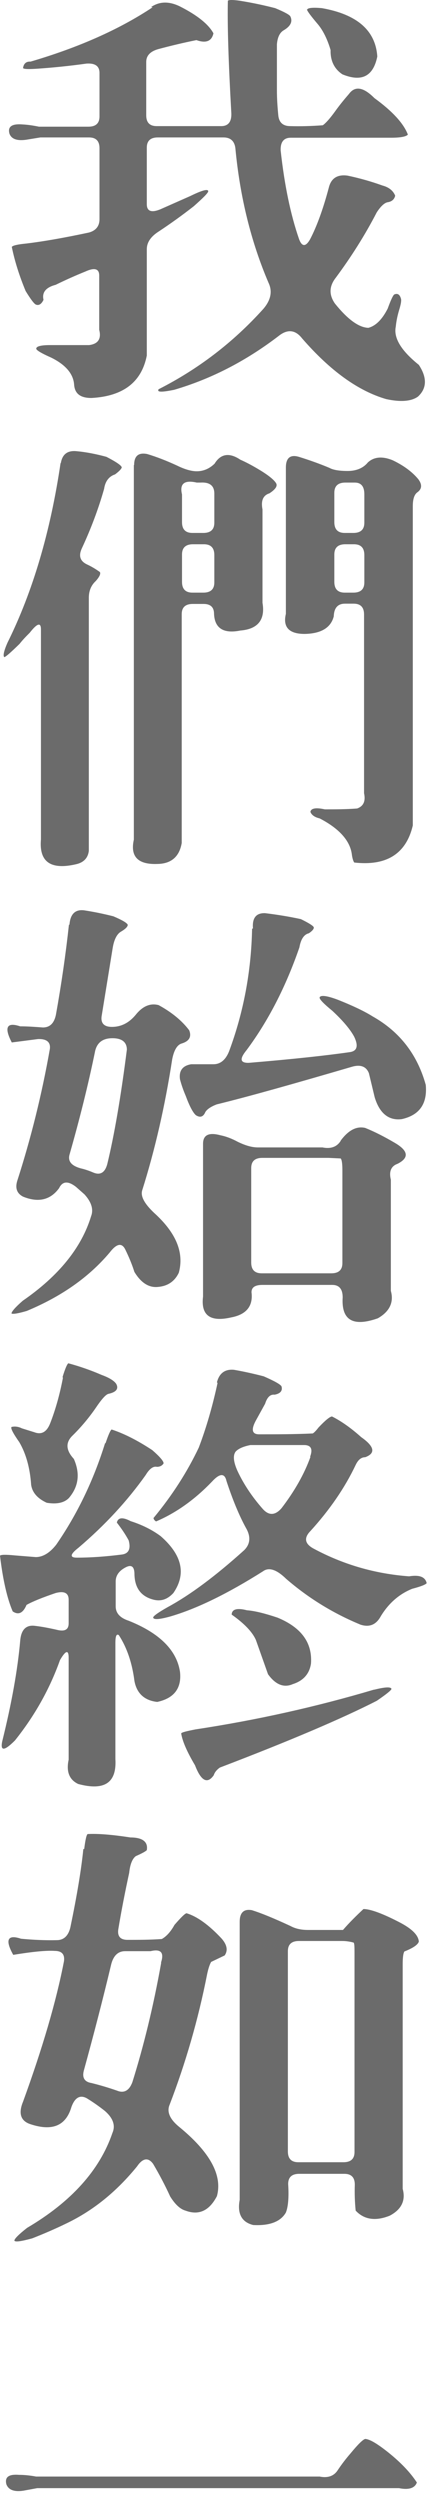 <svg width="39" height="226" viewBox="0 0 39 226" fill="none" xmlns="http://www.w3.org/2000/svg">
<path d="M13.675 0.634C14.432 0.122 15.294 0.097 16.286 0.583C17.852 1.376 18.87 2.194 19.314 3.012C19.157 3.729 18.635 3.933 17.774 3.626C16.625 3.856 15.45 4.138 14.302 4.445C13.597 4.649 13.232 5.033 13.232 5.595V10.429C13.232 11.069 13.545 11.401 14.171 11.401H20.019C20.645 11.401 20.959 11.017 20.933 10.25C20.672 5.621 20.567 2.22 20.619 0.071C20.698 -0.031 21.167 -0.031 22.029 0.122C22.943 0.276 23.908 0.48 24.9 0.736C25.762 1.094 26.232 1.35 26.284 1.503C26.493 1.964 26.284 2.373 25.683 2.731C25.318 2.936 25.109 3.37 25.057 4.01V8.153C25.057 8.92 25.109 9.687 25.188 10.48C25.266 11.094 25.631 11.401 26.258 11.401C27.198 11.427 28.19 11.401 29.208 11.324C29.469 11.145 29.86 10.71 30.356 10.02C30.722 9.508 31.139 8.997 31.583 8.485C32.131 7.744 32.888 7.872 33.88 8.869C35.499 10.046 36.517 11.145 36.908 12.168C36.752 12.347 36.256 12.45 35.421 12.45H26.31C25.683 12.45 25.37 12.833 25.396 13.6C25.736 16.695 26.284 19.38 27.067 21.631C27.328 22.322 27.668 22.322 28.059 21.631C28.66 20.48 29.234 18.92 29.756 16.951C29.965 16.107 30.539 15.749 31.453 15.877C32.549 16.107 33.619 16.414 34.611 16.772C35.186 16.925 35.577 17.232 35.76 17.692C35.682 18.025 35.447 18.23 35.081 18.281C34.794 18.332 34.455 18.639 34.089 19.201C33.019 21.273 31.766 23.242 30.382 25.109C29.782 25.876 29.756 26.644 30.304 27.436C31.453 28.869 32.471 29.61 33.332 29.636C34.011 29.457 34.585 28.869 35.081 27.897C35.368 27.104 35.577 26.669 35.682 26.618C35.969 26.49 36.178 26.618 36.282 27.002C36.334 27.155 36.282 27.488 36.125 27.999C35.969 28.511 35.864 29.022 35.812 29.534C35.603 30.557 36.308 31.707 37.901 32.986C38.657 34.137 38.631 35.109 37.822 35.851C37.222 36.285 36.256 36.362 34.951 36.081C32.392 35.339 29.86 33.498 27.328 30.582C26.728 29.815 26.023 29.738 25.24 30.352C22.238 32.654 19.079 34.265 15.764 35.237C14.641 35.467 14.171 35.467 14.354 35.186C17.93 33.37 21.089 30.966 23.83 27.922C24.509 27.13 24.666 26.337 24.3 25.57C22.734 21.912 21.716 17.846 21.298 13.396C21.22 12.756 20.854 12.424 20.228 12.424H14.276C13.623 12.424 13.284 12.731 13.284 13.345V18.46C13.284 19.099 13.701 19.253 14.511 18.92L17.226 17.718C18.27 17.206 18.818 17.053 18.844 17.283C18.844 17.437 18.374 17.897 17.539 18.639C16.495 19.457 15.424 20.224 14.38 20.915C13.649 21.375 13.284 21.912 13.284 22.526V32.142C12.814 34.546 11.143 35.825 8.272 35.978C7.28 35.978 6.758 35.595 6.705 34.751C6.627 33.779 5.922 32.961 4.617 32.321C3.808 31.963 3.364 31.707 3.286 31.554C3.234 31.324 3.651 31.196 4.513 31.196H8.063C8.872 31.094 9.185 30.633 8.977 29.815V24.904C8.977 24.291 8.559 24.163 7.724 24.547C6.836 24.904 5.922 25.314 5.035 25.748C4.147 25.979 3.782 26.439 3.938 27.104C3.756 27.488 3.521 27.641 3.26 27.539C3.103 27.488 2.79 27.078 2.32 26.311C1.746 24.93 1.328 23.6 1.067 22.322C1.145 22.194 1.589 22.091 2.372 22.015C3.886 21.835 5.792 21.503 8.063 21.017C8.689 20.838 9.003 20.429 9.003 19.815V13.396C9.003 12.756 8.689 12.424 8.063 12.424H3.651L2.398 12.629C1.563 12.756 1.041 12.577 0.858 12.091C0.675 11.452 1.067 11.171 2.033 11.248C2.529 11.273 3.025 11.35 3.521 11.452H8.011C8.663 11.452 9.003 11.145 9.003 10.531V6.593C9.003 5.979 8.611 5.698 7.828 5.749C6.366 5.954 4.878 6.107 3.416 6.209C2.633 6.26 2.189 6.26 2.085 6.158C2.137 5.749 2.372 5.544 2.764 5.57C7.123 4.291 10.804 2.654 13.806 0.66L13.675 0.634ZM27.798 0.864C27.85 0.711 28.294 0.66 29.129 0.736C32.314 1.299 33.985 2.757 34.141 5.11C33.776 6.9 32.732 7.437 30.983 6.721C30.252 6.235 29.886 5.493 29.913 4.521C29.625 3.549 29.234 2.757 28.764 2.194C28.111 1.427 27.772 0.966 27.772 0.839L27.798 0.864Z" fill="#6B6B6B"/>
<path d="M5.506 41.86C5.637 41.067 6.107 40.709 6.916 40.786C7.777 40.863 8.691 41.042 9.631 41.297C10.571 41.783 11.04 42.116 11.014 42.269C10.962 42.423 10.753 42.627 10.414 42.883C9.866 43.062 9.526 43.497 9.422 44.188C8.9 46.029 8.221 47.819 7.412 49.558C7.099 50.223 7.229 50.709 7.856 51.016C8.247 51.195 8.639 51.425 9.03 51.706C9.135 51.834 9.03 52.116 8.665 52.525C8.247 52.908 8.038 53.42 8.038 54.034V76.923C7.96 77.563 7.569 77.972 6.89 78.125C4.593 78.662 3.522 77.921 3.705 75.875V56.898C3.705 56.233 3.366 56.336 2.687 57.205C2.348 57.538 2.034 57.87 1.773 58.203C0.99 58.97 0.52 59.379 0.39 59.405C0.259 59.302 0.338 58.867 0.677 58.1C2.974 53.471 4.566 48.049 5.48 41.86H5.506ZM12.137 42.039C12.137 41.221 12.528 40.888 13.312 41.042C14.173 41.297 15.087 41.656 16.026 42.09C16.705 42.423 17.305 42.602 17.802 42.602C18.402 42.602 18.95 42.372 19.42 41.911C19.968 41.016 20.751 40.888 21.743 41.553C22.265 41.783 22.788 42.065 23.31 42.372C24.223 42.909 24.771 43.343 24.98 43.676C25.137 43.932 24.928 44.239 24.38 44.597C23.806 44.776 23.597 45.262 23.753 46.054V54.494C24.014 56.029 23.336 56.873 21.743 57.001C20.229 57.307 19.42 56.796 19.368 55.492C19.368 54.903 19.055 54.596 18.428 54.596H17.436C16.783 54.596 16.444 54.903 16.444 55.517V76.207C16.235 77.435 15.504 78.074 14.277 78.1C12.476 78.177 11.771 77.435 12.111 75.9V42.039H12.137ZM18.115 43.625H17.802C16.679 43.369 16.235 43.727 16.47 44.699V47.205C16.47 47.845 16.783 48.177 17.41 48.177H18.402C19.055 48.177 19.394 47.87 19.394 47.257V44.622C19.394 43.906 18.976 43.574 18.141 43.625H18.115ZM19.394 50.172C19.394 49.533 19.081 49.2 18.454 49.2H17.462C16.81 49.2 16.47 49.507 16.47 50.121V52.602C16.47 53.241 16.783 53.574 17.41 53.574H18.402C19.055 53.574 19.394 53.267 19.394 52.653V50.172ZM25.868 42.269C25.868 41.4 26.259 41.067 27.043 41.297C27.956 41.579 28.896 41.911 29.81 42.295C30.123 42.474 30.671 42.576 31.454 42.576C32.237 42.576 32.864 42.321 33.282 41.809C33.83 41.297 34.587 41.221 35.527 41.604C36.492 42.065 37.276 42.627 37.85 43.318C38.215 43.804 38.189 44.213 37.745 44.52C37.484 44.725 37.354 45.134 37.354 45.748V74.622C36.754 77.179 34.978 78.304 32.055 77.972C31.976 77.87 31.898 77.639 31.846 77.307C31.715 76.054 30.749 74.928 28.922 73.982C28.478 73.88 28.191 73.675 28.087 73.394C28.139 73.062 28.583 72.985 29.392 73.164C30.306 73.164 31.298 73.164 32.316 73.087C32.89 72.882 33.099 72.422 32.942 71.706V55.543C32.942 54.903 32.629 54.571 32.002 54.571H31.219C30.567 54.571 30.227 54.955 30.201 55.722C29.94 56.745 29.053 57.282 27.565 57.307C26.155 57.307 25.581 56.694 25.868 55.492V42.218V42.269ZM32.968 44.673C32.968 43.983 32.681 43.625 32.107 43.625H31.245C30.593 43.625 30.253 43.932 30.253 44.545V47.205C30.253 47.845 30.567 48.177 31.193 48.177H31.976C32.629 48.177 32.968 47.87 32.968 47.257V44.673ZM32.968 50.172C32.968 49.533 32.655 49.2 32.029 49.2H31.245C30.593 49.2 30.253 49.507 30.253 50.121V52.602C30.253 53.241 30.567 53.574 31.193 53.574H31.976C32.629 53.574 32.968 53.267 32.968 52.653V50.172Z" fill="#6B6B6B"/>
<path d="M6.287 83.572C6.365 82.626 6.809 82.191 7.618 82.293C8.453 82.421 9.341 82.6 10.254 82.831C11.038 83.163 11.481 83.419 11.56 83.598C11.56 83.777 11.351 83.981 10.959 84.212C10.594 84.416 10.333 84.902 10.202 85.669L9.21 91.782C9.08 92.472 9.393 92.83 10.124 92.83C10.959 92.83 11.664 92.472 12.264 91.756C12.891 90.963 13.596 90.656 14.353 90.861C15.528 91.5 16.467 92.268 17.12 93.137C17.355 93.725 17.12 94.135 16.415 94.339C16.024 94.467 15.736 94.953 15.58 95.771C14.927 100.017 14.014 103.981 12.865 107.613C12.708 108.15 13.074 108.815 13.935 109.633C15.945 111.449 16.676 113.239 16.18 115.055C15.815 115.822 15.188 116.257 14.327 116.334C13.491 116.436 12.761 115.976 12.16 114.978C11.951 114.313 11.664 113.623 11.325 112.932C11.011 112.318 10.542 112.421 9.915 113.239C8.036 115.464 5.556 117.203 2.423 118.508C1.64 118.738 1.17 118.814 1.04 118.738C1.04 118.584 1.353 118.201 2.058 117.587C5.321 115.336 7.383 112.779 8.244 109.94C8.479 109.326 8.271 108.661 7.644 107.971L6.861 107.28C6.156 106.743 5.66 106.769 5.347 107.408C4.564 108.482 3.467 108.738 2.084 108.175C1.536 107.894 1.353 107.408 1.562 106.743C2.789 102.932 3.781 98.968 4.511 94.825C4.59 94.211 4.224 93.904 3.441 93.93L1.066 94.237C0.361 92.882 0.596 92.37 1.823 92.779C2.501 92.779 3.18 92.83 3.885 92.882C4.511 92.882 4.903 92.498 5.06 91.731C5.556 88.969 5.947 86.258 6.234 83.623L6.287 83.572ZM11.481 94.902C11.481 94.211 11.038 93.853 10.176 93.853C9.315 93.853 8.793 94.237 8.61 95.004C7.983 98.073 7.2 101.193 6.287 104.39C6.13 104.978 6.469 105.388 7.305 105.618C7.644 105.694 8.036 105.822 8.453 106.001C9.08 106.257 9.497 106.001 9.706 105.234C10.333 102.651 10.933 99.198 11.481 94.876V94.902ZM22.889 83.93C22.811 82.984 23.176 82.524 23.985 82.549C25.056 82.677 26.152 82.856 27.222 83.086C28.006 83.47 28.397 83.726 28.397 83.853C28.397 84.007 28.214 84.186 27.953 84.365C27.51 84.467 27.222 84.902 27.092 85.644C25.865 89.199 24.273 92.293 22.315 94.927C21.662 95.72 21.714 96.104 22.524 96.078C26.518 95.746 29.572 95.413 31.686 95.106C32.313 95.004 32.443 94.544 32.052 93.725C31.712 93.086 31.06 92.293 30.068 91.373C29.285 90.733 28.893 90.324 28.919 90.171C28.998 89.94 29.546 89.992 30.564 90.375C31.921 90.912 32.992 91.424 33.722 91.884C36.176 93.265 37.769 95.337 38.526 98.073C38.682 99.787 37.951 100.81 36.359 101.168C35.184 101.321 34.349 100.656 33.905 99.198L33.383 97.025C33.148 96.411 32.626 96.206 31.843 96.436C26.596 97.971 22.524 99.122 19.6 99.838C19.078 100.042 18.738 100.273 18.582 100.528C18.399 100.963 18.112 101.065 17.72 100.81C17.459 100.58 17.146 99.991 16.807 99.071C16.598 98.585 16.415 98.073 16.285 97.562C16.18 96.794 16.52 96.334 17.303 96.206H19.313C19.939 96.206 20.409 95.823 20.722 95.055C22.028 91.552 22.733 87.843 22.811 83.956L22.889 83.93ZM30.825 103.111C31.53 102.165 32.261 101.782 33.044 101.961C33.931 102.319 34.819 102.779 35.733 103.316C36.959 104.032 37.038 104.671 35.968 105.209C35.393 105.413 35.184 105.899 35.367 106.641V116.692C35.654 117.715 35.263 118.559 34.192 119.172C31.947 119.965 30.877 119.351 31.008 117.28C31.008 116.538 30.694 116.155 30.068 116.155H23.75C23.098 116.155 22.759 116.359 22.759 116.82C22.915 118.073 22.289 118.84 20.905 119.096C19 119.531 18.164 118.891 18.373 117.203V103.393C18.373 102.6 18.895 102.344 19.939 102.625C20.461 102.728 20.983 102.932 21.506 103.214C22.184 103.546 22.785 103.725 23.333 103.725H29.18C29.937 103.879 30.485 103.674 30.825 103.137V103.111ZM30.825 104.723L29.729 104.671H23.724C23.072 104.671 22.732 104.978 22.732 105.592V114.134C22.732 114.774 23.046 115.106 23.672 115.106H29.989C30.642 115.106 30.982 114.799 30.982 114.185V105.797C30.982 105.183 30.929 104.825 30.825 104.723Z" fill="#6B6B6B"/>
<path d="M9.554 130.452C9.815 129.685 9.998 129.276 10.102 129.225C11.199 129.583 12.426 130.197 13.783 131.092C14.488 131.706 14.827 132.115 14.801 132.294C14.671 132.498 14.462 132.601 14.201 132.601C13.861 132.524 13.522 132.78 13.183 133.342C11.512 135.695 9.502 137.869 7.1 139.915C6.343 140.503 6.291 140.81 6.944 140.81C8.249 140.81 9.606 140.708 11.016 140.529C11.643 140.452 11.851 140.017 11.643 139.25C11.355 138.713 10.99 138.176 10.572 137.639C10.677 137.179 11.095 137.127 11.825 137.511C12.87 137.844 13.783 138.304 14.54 138.867C16.498 140.58 16.864 142.294 15.689 144.007C15.167 144.57 14.592 144.774 13.94 144.621C12.765 144.34 12.165 143.547 12.165 142.217C12.139 141.603 11.878 141.424 11.382 141.68C10.781 141.987 10.468 142.421 10.468 142.958V145.209C10.468 145.823 10.86 146.258 11.643 146.513C14.462 147.639 16.002 149.199 16.289 151.142C16.446 152.6 15.767 153.521 14.227 153.853C13.078 153.726 12.374 153.086 12.165 151.961C11.956 150.324 11.486 148.943 10.755 147.818C10.546 147.664 10.442 147.894 10.442 148.508V159.02C10.572 161.168 9.45 161.909 7.074 161.27C6.265 160.886 5.978 160.145 6.213 159.071V149.864C6.213 149.122 5.952 149.173 5.43 150.068C4.49 152.703 3.133 155.107 1.357 157.332C0.392 158.303 0 158.329 0.209 157.383C1.044 154.007 1.592 150.989 1.827 148.329C1.906 147.332 2.349 146.871 3.159 146.974C3.811 147.05 4.464 147.178 5.143 147.332C5.847 147.511 6.213 147.332 6.213 146.744V144.621C6.213 144.007 5.821 143.802 5.038 144.007C3.837 144.416 2.95 144.774 2.402 145.081C2.088 145.823 1.671 146.027 1.149 145.669C0.653 144.519 0.261 142.831 0 140.631C0.104 140.529 0.548 140.529 1.331 140.606L3.237 140.759C3.863 140.759 4.49 140.401 5.09 139.634C6.996 136.872 8.458 133.828 9.502 130.478L9.554 130.452ZM5.665 124.468C5.9 123.701 6.082 123.291 6.187 123.24C7.231 123.522 8.249 123.88 9.189 124.289C9.894 124.545 10.337 124.826 10.52 125.107C10.755 125.542 10.52 125.849 9.815 126.002C9.58 126.053 9.189 126.488 8.641 127.307C8.04 128.176 7.335 129.02 6.552 129.787C5.926 130.401 5.952 131.092 6.683 131.885C7.257 133.189 7.127 134.365 6.239 135.414C5.821 135.849 5.143 136.002 4.229 135.849C3.394 135.465 2.924 134.928 2.819 134.237C2.715 132.703 2.349 131.399 1.749 130.376C1.175 129.557 0.94 129.097 1.044 128.995C1.357 128.918 1.671 128.969 1.984 129.122L3.133 129.481C3.759 129.711 4.229 129.455 4.542 128.662C5.012 127.46 5.404 126.079 5.691 124.57L5.665 124.468ZM19.631 124.954C19.84 124.135 20.362 123.752 21.171 123.828C22.058 123.982 22.972 124.187 23.86 124.417C24.852 124.851 25.4 125.158 25.478 125.337C25.582 125.721 25.374 125.977 24.852 126.079C24.46 126.028 24.173 126.309 23.99 126.897L23.129 128.458C22.711 129.25 22.815 129.66 23.442 129.66C25.034 129.66 26.627 129.66 28.297 129.583C28.402 129.532 28.584 129.353 28.82 129.046C29.446 128.381 29.864 128.048 30.046 128.048C30.856 128.458 31.743 129.071 32.683 129.915C33.884 130.759 34.014 131.373 33.048 131.731C32.709 131.731 32.422 131.936 32.187 132.422C31.195 134.519 29.811 136.514 28.089 138.406C27.488 139.02 27.567 139.557 28.376 139.992C31.038 141.424 33.91 142.268 37.016 142.498C37.956 142.345 38.478 142.549 38.609 143.112C38.53 143.24 38.087 143.419 37.303 143.623C36.155 144.084 35.189 144.902 34.458 146.104C34.04 146.871 33.44 147.127 32.631 146.871C30.151 145.848 27.906 144.467 25.896 142.728C25.034 141.884 24.329 141.654 23.807 142.038C20.57 144.084 17.777 145.439 15.402 146.13C14.384 146.411 13.861 146.437 13.861 146.206C13.914 146.053 14.357 145.746 15.167 145.286C17.203 144.186 19.5 142.473 22.084 140.145C22.659 139.583 22.711 138.892 22.241 138.099C21.615 136.948 21.04 135.542 20.492 133.879C20.335 133.163 19.892 133.163 19.187 133.931C17.621 135.567 15.924 136.769 14.123 137.537C13.992 137.46 13.914 137.358 13.888 137.23C15.584 135.184 16.942 133.061 17.986 130.862C18.639 129.148 19.213 127.204 19.683 125.03L19.631 124.954ZM33.832 152.754C34.85 152.498 35.372 152.472 35.424 152.677C35.398 152.805 34.954 153.163 34.093 153.751C30.986 155.337 26.261 157.357 19.892 159.787C19.605 159.991 19.422 160.222 19.343 160.477C18.769 161.296 18.195 161.014 17.647 159.582C16.916 158.355 16.498 157.383 16.394 156.692C16.472 156.59 16.916 156.488 17.699 156.334C23.259 155.49 28.637 154.288 33.884 152.728L33.832 152.754ZM20.962 145.951C20.988 145.465 21.458 145.337 22.346 145.567C23.05 145.618 23.964 145.848 25.113 146.232C27.279 147.127 28.271 148.508 28.141 150.375C28.01 151.296 27.462 151.935 26.496 152.242C25.687 152.6 24.93 152.293 24.251 151.347L23.155 148.252C22.841 147.536 22.111 146.769 20.988 145.976L20.962 145.951ZM28.062 131.68C28.323 130.989 28.141 130.631 27.514 130.631H22.659C22.006 130.759 21.562 130.964 21.328 131.22C21.066 131.552 21.119 132.14 21.484 132.959C22.032 134.135 22.789 135.286 23.781 136.411C24.329 137.025 24.904 137 25.478 136.335C26.653 134.8 27.54 133.24 28.089 131.706L28.062 131.68Z" fill="#6B6B6B"/>
<path d="M7.619 167.152C7.723 166.308 7.828 165.848 7.932 165.796C8.846 165.745 10.151 165.848 11.795 166.103C12.918 166.103 13.414 166.513 13.283 167.254C13.153 167.382 12.813 167.561 12.291 167.791C11.978 168.021 11.769 168.533 11.691 169.3C11.326 170.988 10.986 172.702 10.699 174.441C10.621 175.055 10.908 175.361 11.534 175.361C12.526 175.361 13.571 175.361 14.641 175.285C15.059 175.055 15.45 174.62 15.79 174.006C16.39 173.315 16.755 172.957 16.886 172.957C17.826 173.239 18.896 174.006 20.044 175.234C20.541 175.796 20.645 176.308 20.332 176.768L19.105 177.356C18.974 177.587 18.844 177.97 18.739 178.482C17.93 182.599 16.781 186.538 15.346 190.272C15.085 190.885 15.346 191.55 16.181 192.241C19 194.543 20.149 196.64 19.627 198.532C18.948 199.837 18.008 200.297 16.781 199.837C16.311 199.709 15.842 199.274 15.398 198.558C14.954 197.586 14.432 196.589 13.858 195.617C13.414 195.003 12.918 195.08 12.396 195.847C10.542 198.123 8.454 199.811 6.079 200.962C5.034 201.473 3.964 201.934 2.92 202.343C1.902 202.624 1.354 202.701 1.301 202.548C1.301 202.394 1.667 202.011 2.45 201.397C6.444 199.044 9.028 196.179 10.177 192.804C10.464 192.139 10.229 191.474 9.498 190.834C8.95 190.4 8.402 190.016 7.854 189.683C7.253 189.351 6.783 189.607 6.47 190.451C5.974 192.164 4.747 192.676 2.789 192.036C1.876 191.755 1.641 191.064 2.085 189.99C3.834 185.182 5.087 180.937 5.791 177.28C5.87 176.666 5.583 176.359 4.956 176.359C4.173 176.308 2.92 176.436 1.197 176.717C0.44 175.361 0.675 174.85 1.902 175.259C2.972 175.361 4.068 175.413 5.139 175.387C5.765 175.387 6.183 175.003 6.366 174.236C6.966 171.346 7.358 168.993 7.54 167.152H7.619ZM14.562 177.433C14.876 176.512 14.562 176.154 13.623 176.384H11.326C10.699 176.384 10.281 176.768 10.072 177.535C9.316 180.707 8.48 183.929 7.593 187.152C7.41 187.816 7.645 188.2 8.271 188.302C9.002 188.481 9.785 188.712 10.595 188.993C11.221 189.249 11.691 188.993 11.978 188.226C12.996 184.978 13.884 181.372 14.589 177.407L14.562 177.433ZM21.689 173.725C21.689 172.906 22.055 172.548 22.785 172.676C23.621 172.932 24.796 173.418 26.284 174.108C26.701 174.338 27.223 174.466 27.876 174.466H31.035C31.609 173.801 32.235 173.188 32.888 172.574C33.514 172.574 34.637 172.983 36.203 173.801C37.273 174.364 37.848 174.927 37.9 175.515C37.822 175.796 37.378 176.103 36.595 176.41C36.49 176.564 36.438 176.947 36.438 177.561V197.867C36.725 198.916 36.334 199.734 35.264 200.297C33.984 200.809 32.94 200.655 32.183 199.837C32.105 199.069 32.079 198.277 32.105 197.484C32.105 196.844 31.792 196.512 31.165 196.512H27.067C26.414 196.512 26.075 196.819 26.075 197.433C26.153 198.635 26.075 199.504 25.866 200.016C25.396 200.834 24.404 201.218 22.916 201.141C21.872 200.885 21.454 200.118 21.689 198.865V173.725ZM32.026 175.617C32.026 175.617 31.557 175.464 30.956 175.464H27.041C26.388 175.464 26.049 175.771 26.049 176.384V194.492C26.049 195.131 26.362 195.463 26.988 195.463H31.087C31.739 195.463 32.079 195.156 32.079 194.543V176.666C32.079 176.052 32.079 175.694 32 175.617H32.026Z" fill="#6B6B6B"/>
<path d="M31.743 221.755C32.396 220.962 32.839 220.527 33.048 220.476C33.466 220.502 34.145 220.911 35.111 221.678C36.233 222.573 37.121 223.494 37.721 224.415C37.538 224.926 36.99 225.105 36.102 224.926H3.367L2.114 225.156C1.279 225.284 0.757 225.08 0.574 224.568C0.418 223.929 0.783 223.647 1.723 223.724C2.193 223.724 2.715 223.775 3.263 223.878H28.924C29.681 224.031 30.229 223.826 30.568 223.289C30.908 222.778 31.299 222.266 31.743 221.755Z" fill="#6B6B6B"/>
</svg>
